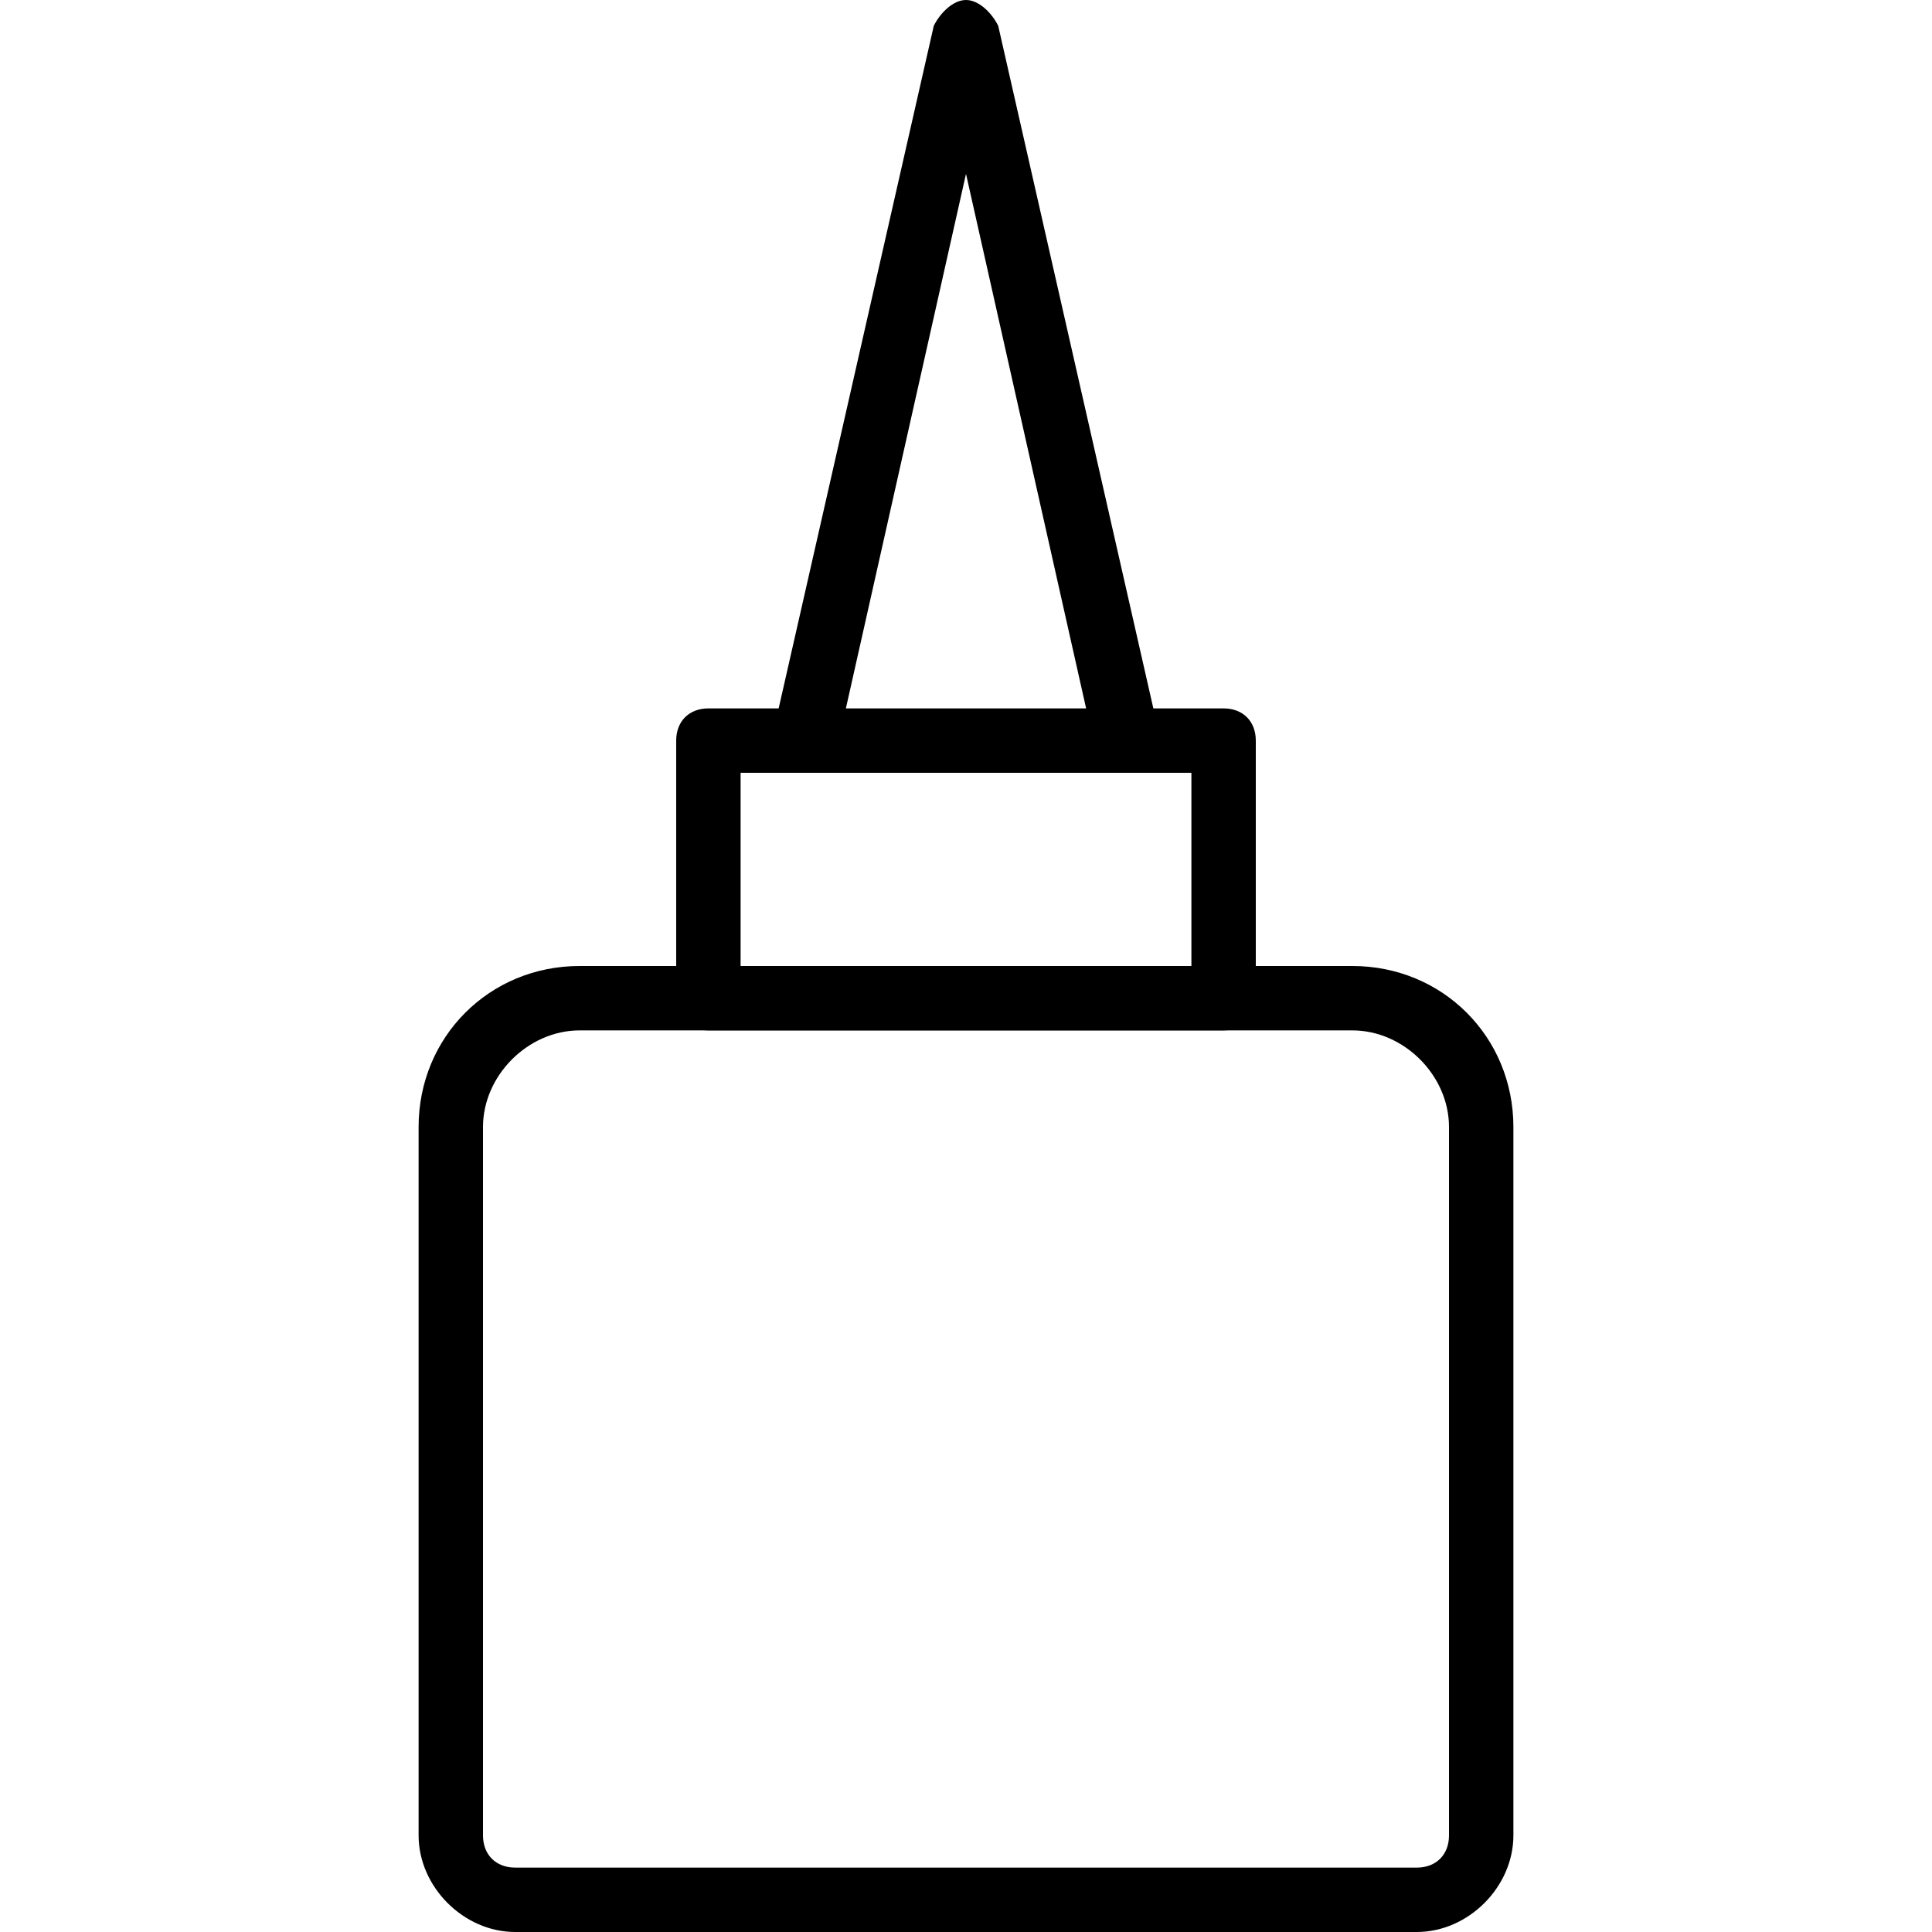 <?xml version="1.0" encoding="utf-8"?>
<!-- Generator: Adobe Illustrator 19.0.0, SVG Export Plug-In . SVG Version: 6.00 Build 0)  -->
<svg version="1.1" id="Layer_1" xmlns="http://www.w3.org/2000/svg" xmlns:xlink="http://www.w3.org/1999/xlink" x="0px" y="0px"
	 viewBox="0 0 30 30" style="enable-background:new 0 0 30 30;" xml:space="preserve">
<g>
	<g>
		<path d="M22,30H8c-0.8,0-1.5-0.7-1.5-1.5v-11C6.5,16.1,7.6,15,9,15h12c1.4,0,2.5,1.1,2.5,2.5v11C23.5,29.3,22.8,30,22,30z M9,16
			c-0.8,0-1.5,0.7-1.5,1.5v11C7.5,28.8,7.7,29,8,29h14c0.3,0,0.5-0.2,0.5-0.5v-11c0-0.8-0.7-1.5-1.5-1.5H9z"/>
	</g>
	<g>
		<path d="M19,16h-8c-0.3,0-0.5-0.2-0.5-0.5v-4c0-0.3,0.2-0.5,0.5-0.5h8c0.3,0,0.5,0.2,0.5,0.5v4C19.5,15.8,19.3,16,19,16z M11.5,15
			h7v-3h-7V15z"/>
	</g>
	<g>
		<path d="M17.5,12c-0.2,0-0.4-0.2-0.5-0.4l-2-8.9l-2,8.9c-0.1,0.3-0.3,0.4-0.6,0.4c-0.3-0.1-0.4-0.3-0.4-0.6l2.5-11
			C14.6,0.2,14.8,0,15,0s0.4,0.2,0.5,0.4l2.5,11c0.1,0.3-0.1,0.5-0.4,0.6C17.6,12,17.5,12,17.5,12z"/>
	</g>
</g>
</svg>
